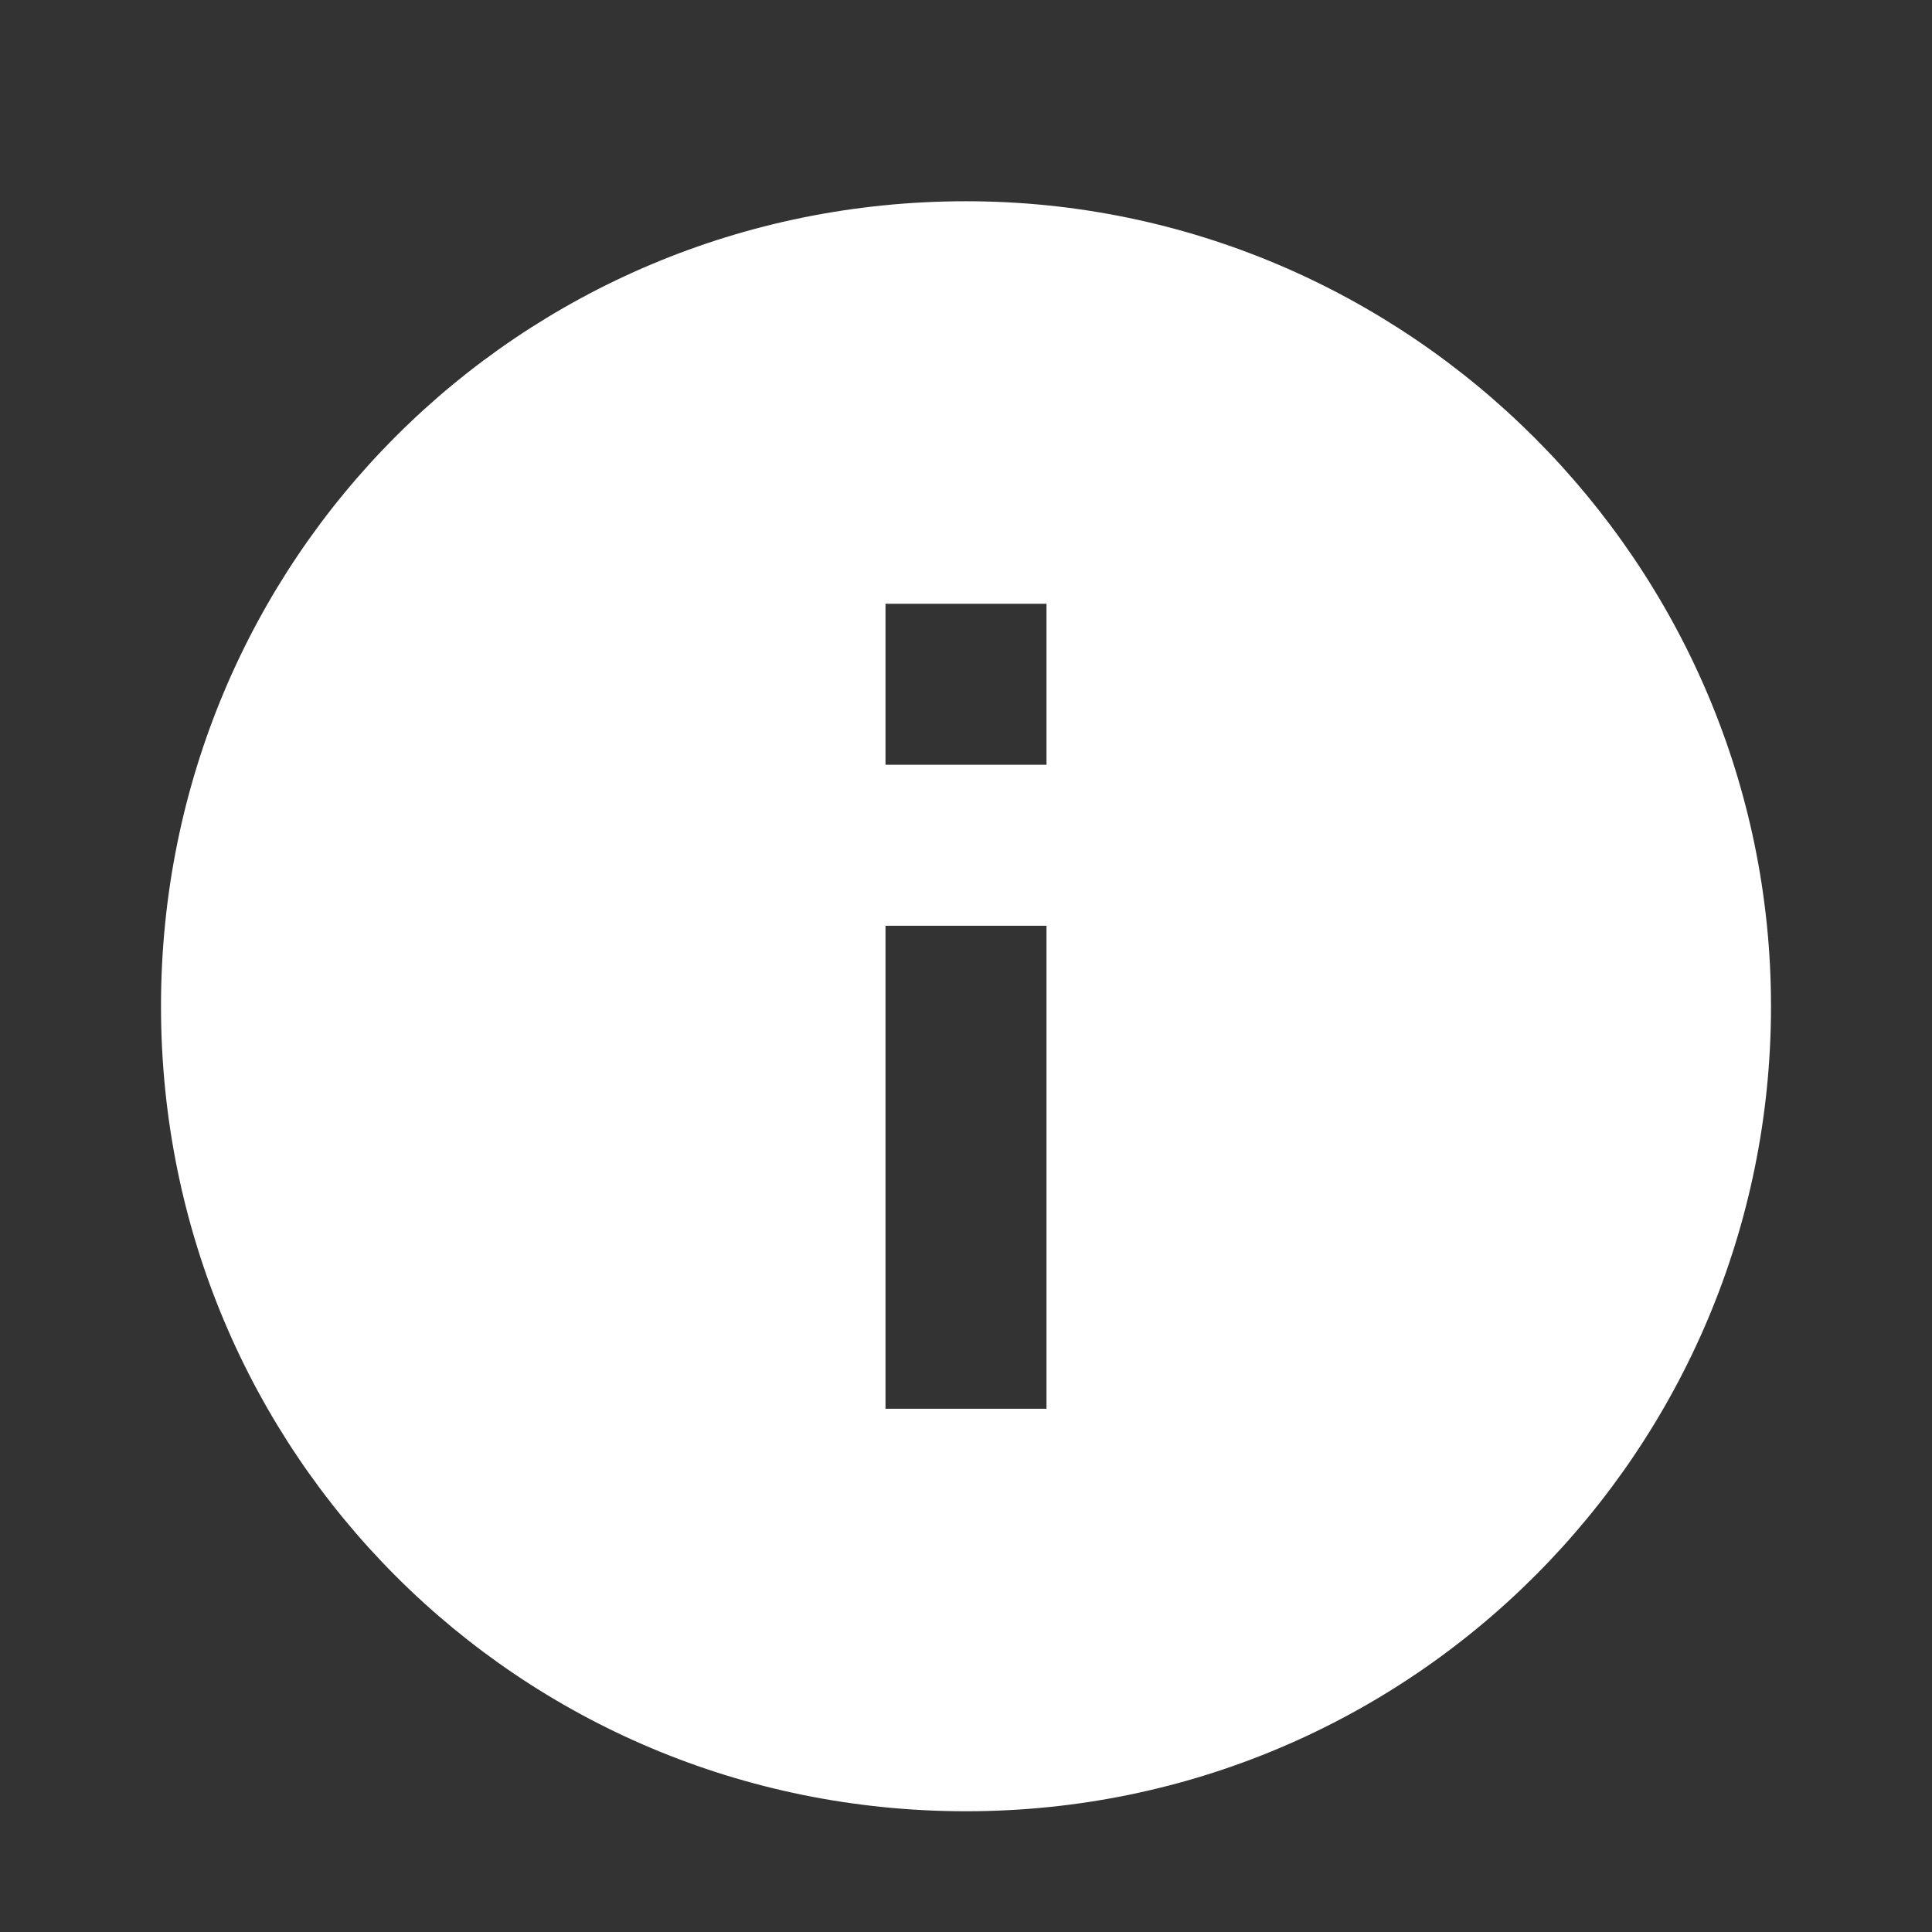 <?xml version="1.0" encoding="UTF-8" standalone="no"?><!DOCTYPE svg PUBLIC "-//W3C//DTD SVG 1.1//EN" "http://www.w3.org/Graphics/SVG/1.1/DTD/svg11.dtd"><svg width="100%" height="100%" viewBox="0 0 48 48" version="1.1" xmlns="http://www.w3.org/2000/svg" xmlns:xlink="http://www.w3.org/1999/xlink" xml:space="preserve" style="fill-rule:evenodd;clip-rule:evenodd;stroke-linejoin:round;stroke-miterlimit:1.414;"><rect x="0" y="0" width="48" height="48" fill="#333333" stroke="none"/><path d="M24,5c-11.1,0 -20,8.9 -20,20c0,11.1 8.9,20 20,20c11.1,0 20,-9 20,-20c0,-11 -9,-20 -20,-20Zm2,30l-4,0l0,-12l4,0l0,12Zm0,-16l-4,0l0,-4l4,0l0,4Z" style="fill:#fff;fill-rule:nonzero;"/></svg>